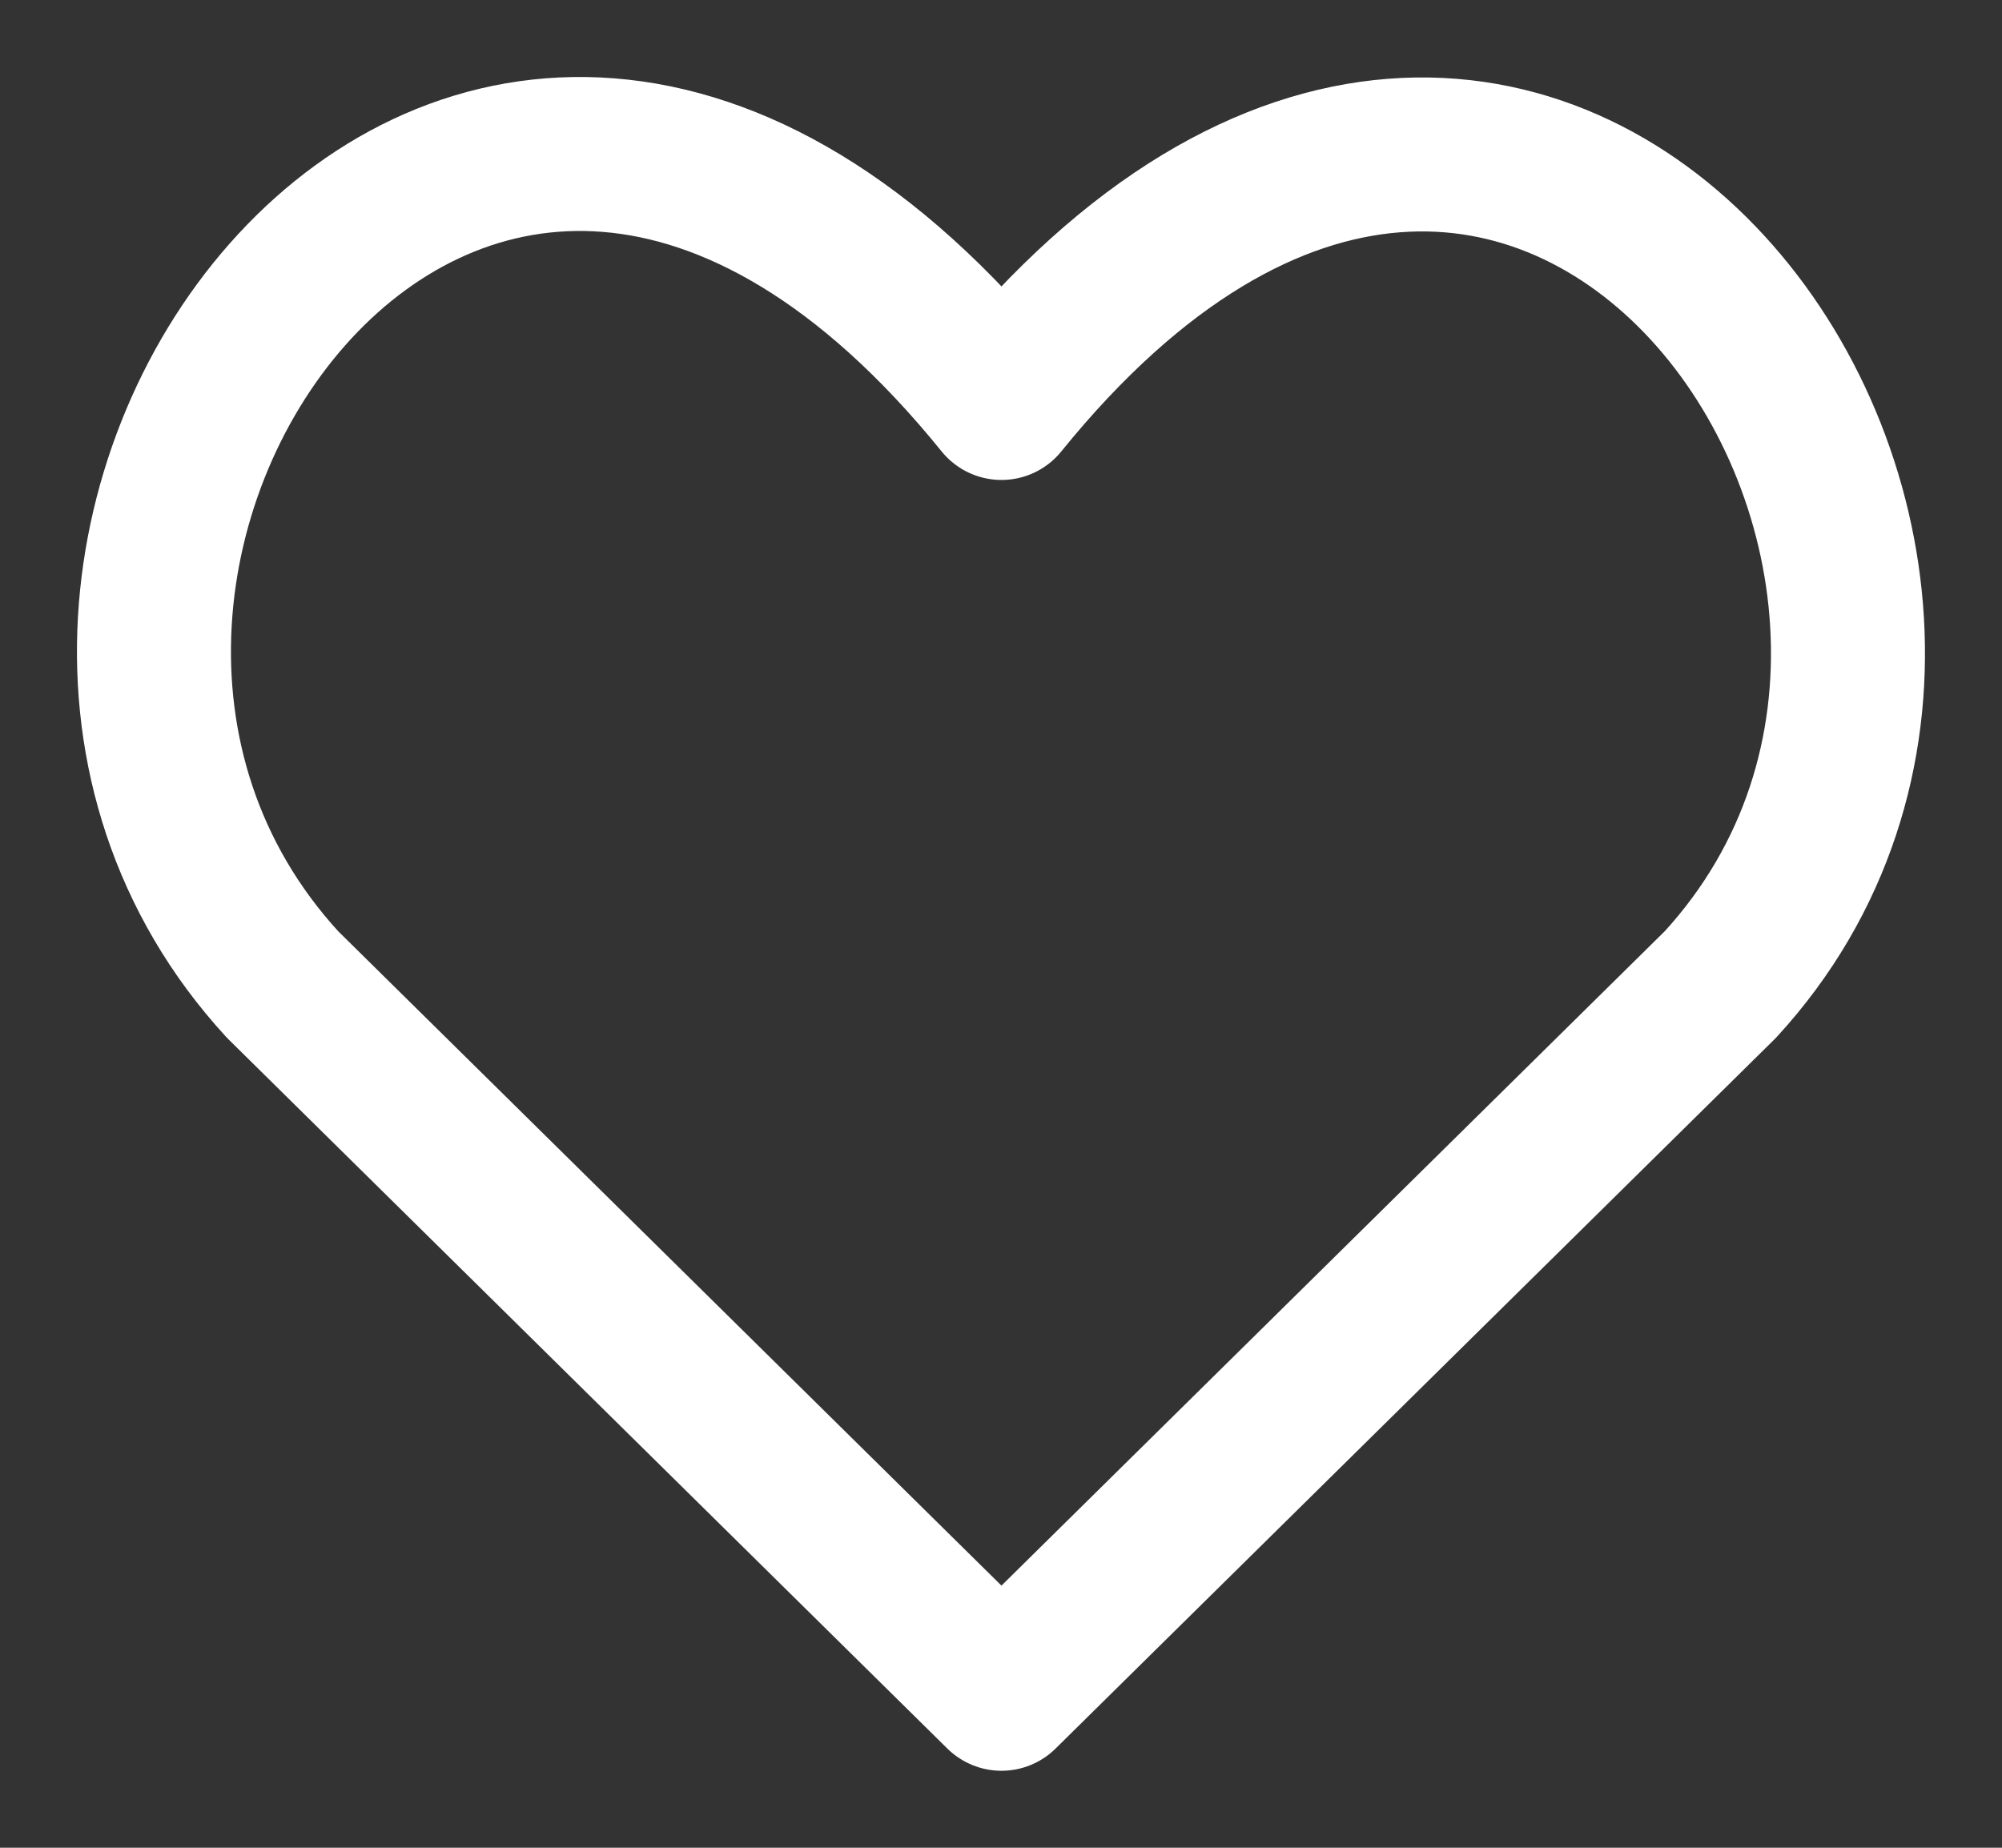 <svg width="13" height="12" viewBox="0 0 13 12" fill="none" xmlns="http://www.w3.org/2000/svg">
<rect x="0" y="0" width="13" height="12" fill="#333333" stroke="none"/>
<path d="M6.503 11L1.835 6.394C-0.702 3.63 3.028 -1.676 6.503 2.617C9.979 -1.676 13.692 3.649 11.171 6.394L6.503 11Z" stroke="white" stroke-linecap="round" stroke-linejoin="round"/>
</svg>